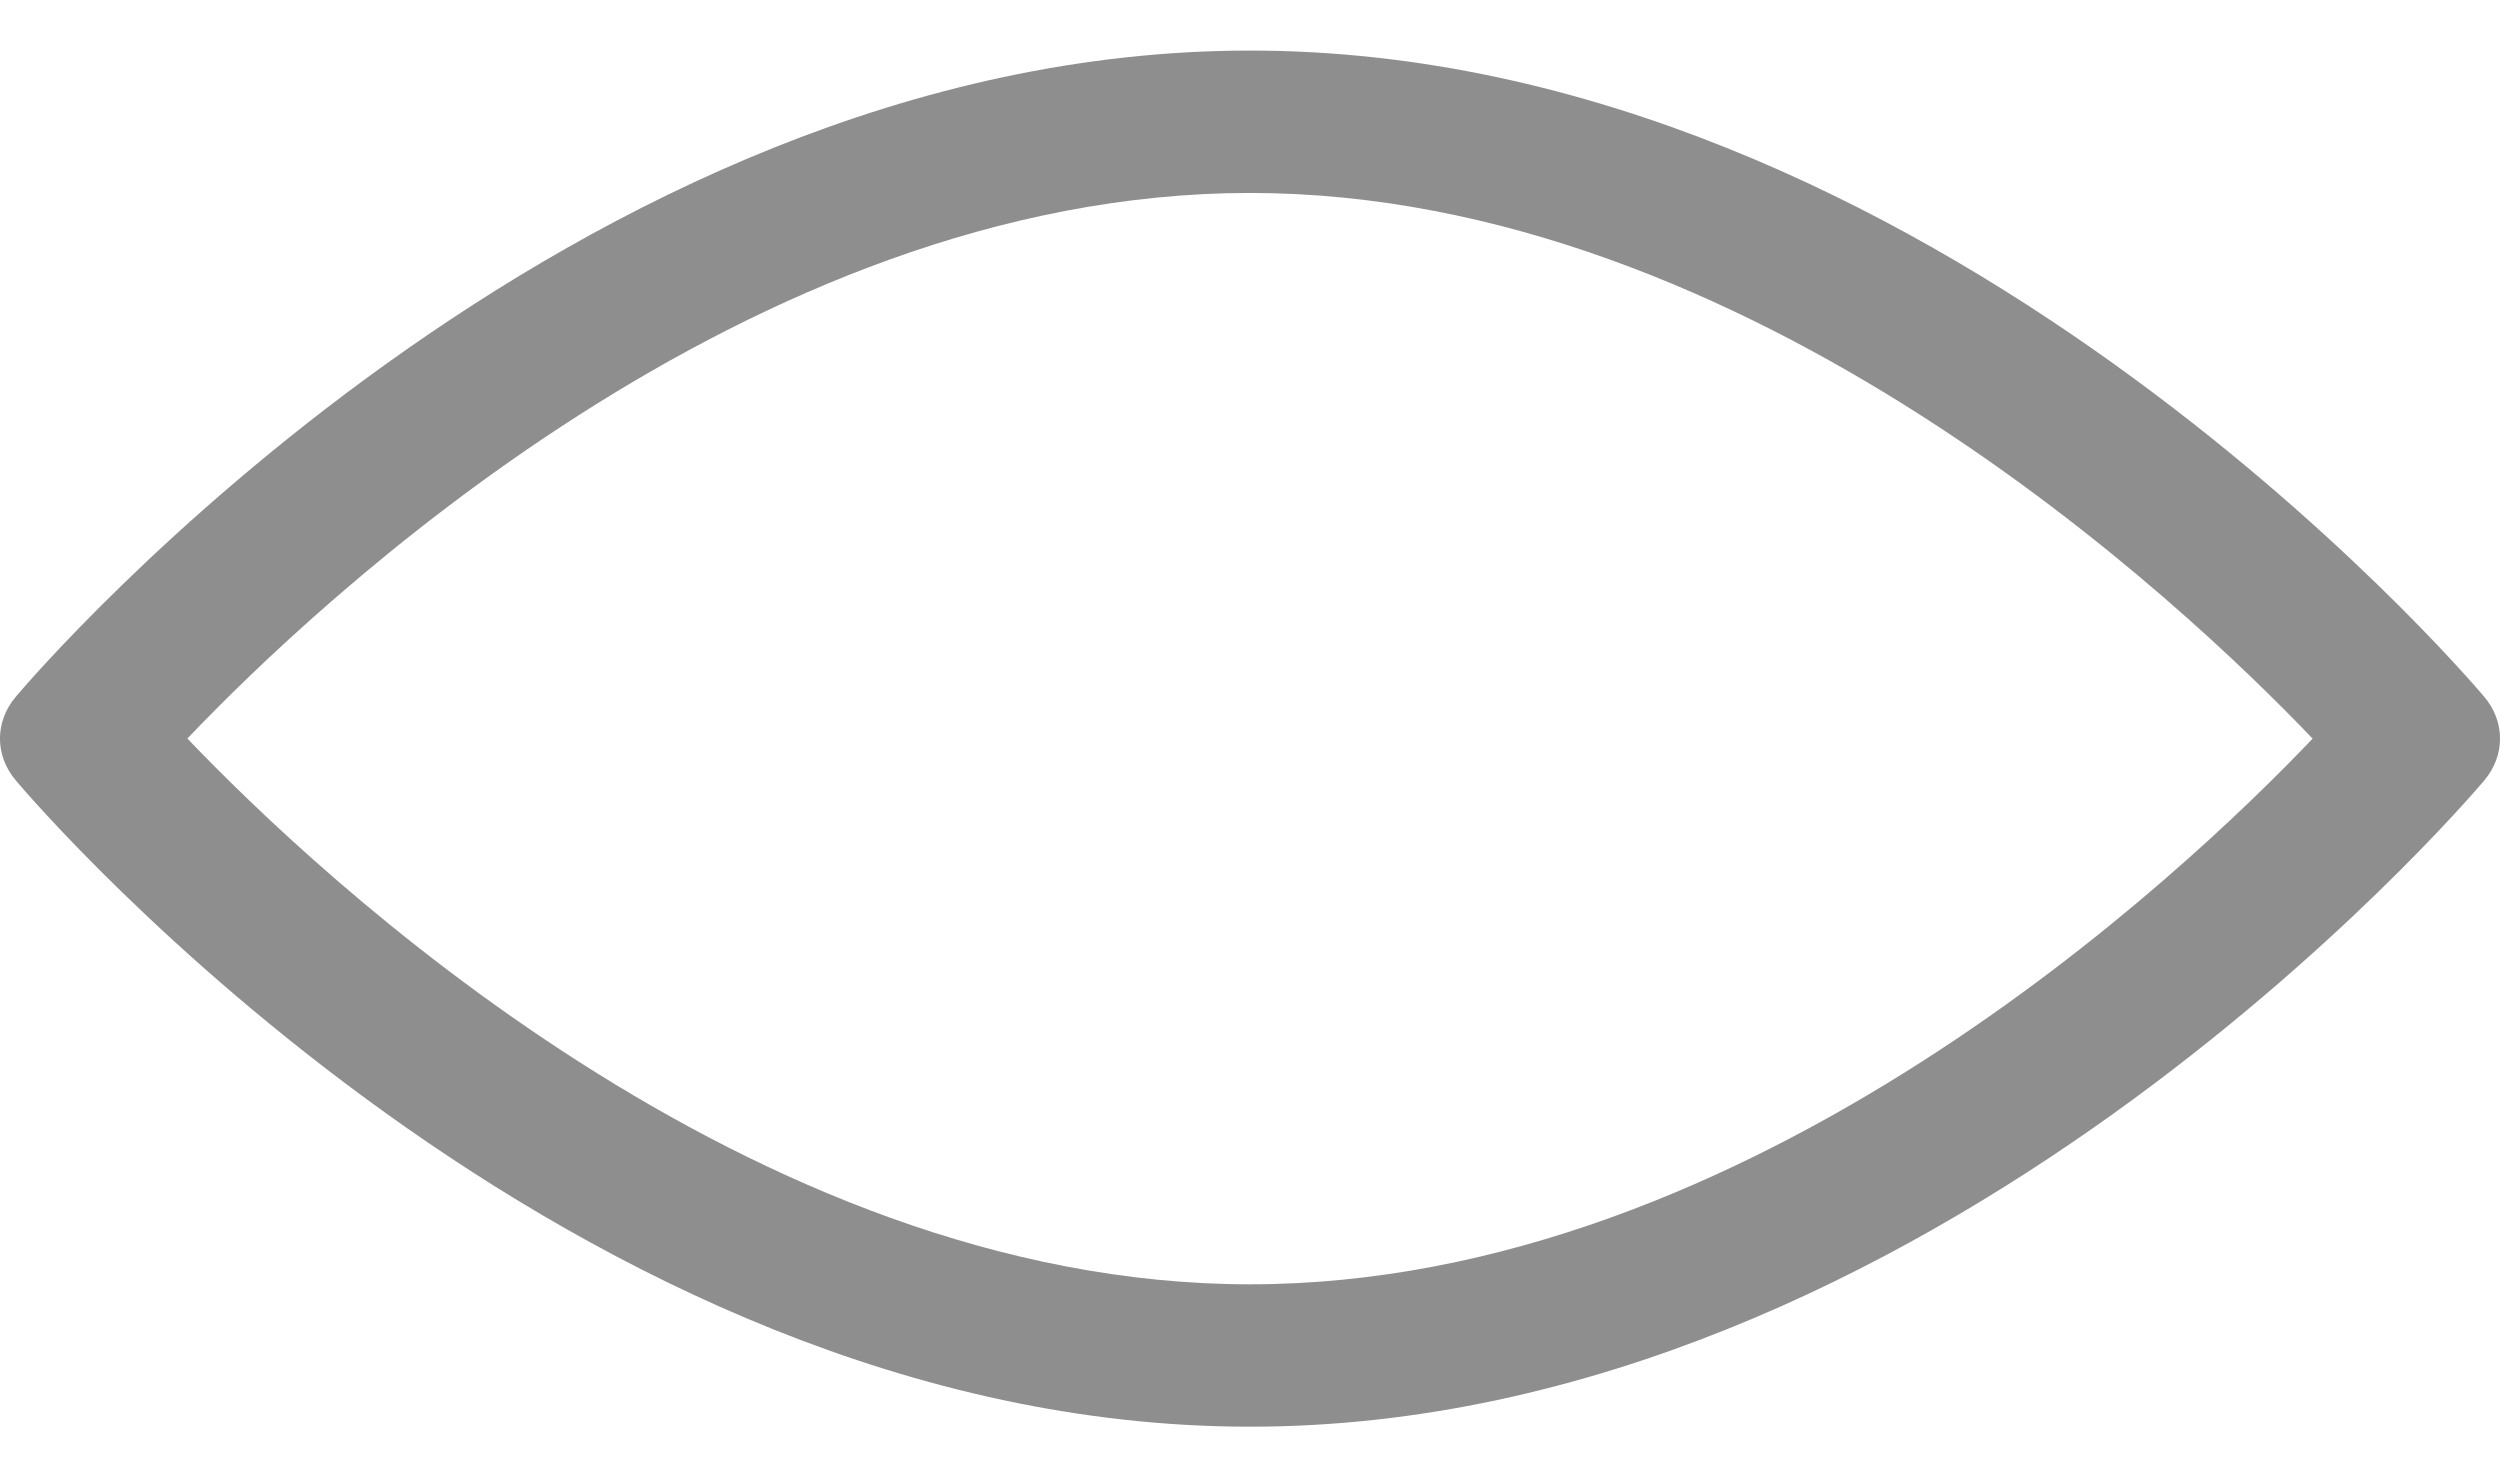 <svg width="22" height="13" viewBox="0 0 22 13" fill="none" xmlns="http://www.w3.org/2000/svg">
<path d="M21.86 6.13C21.664 5.898 16.981 0.445 11 0.445C5.019 0.445 0.336 5.898 0.14 6.13C-0.047 6.35 -0.047 6.649 0.14 6.869C0.336 7.102 5.019 12.555 11 12.555C16.981 12.555 21.664 7.101 21.86 6.87C22.047 6.649 22.047 6.35 21.86 6.13ZM11 11.302C6.594 11.302 2.779 7.683 1.649 6.499C2.777 5.315 6.585 1.698 11 1.698C15.405 1.698 19.221 5.316 20.351 6.5C19.223 7.684 15.415 11.302 11 11.302Z" fill="#8E8E8E"/>
</svg>
